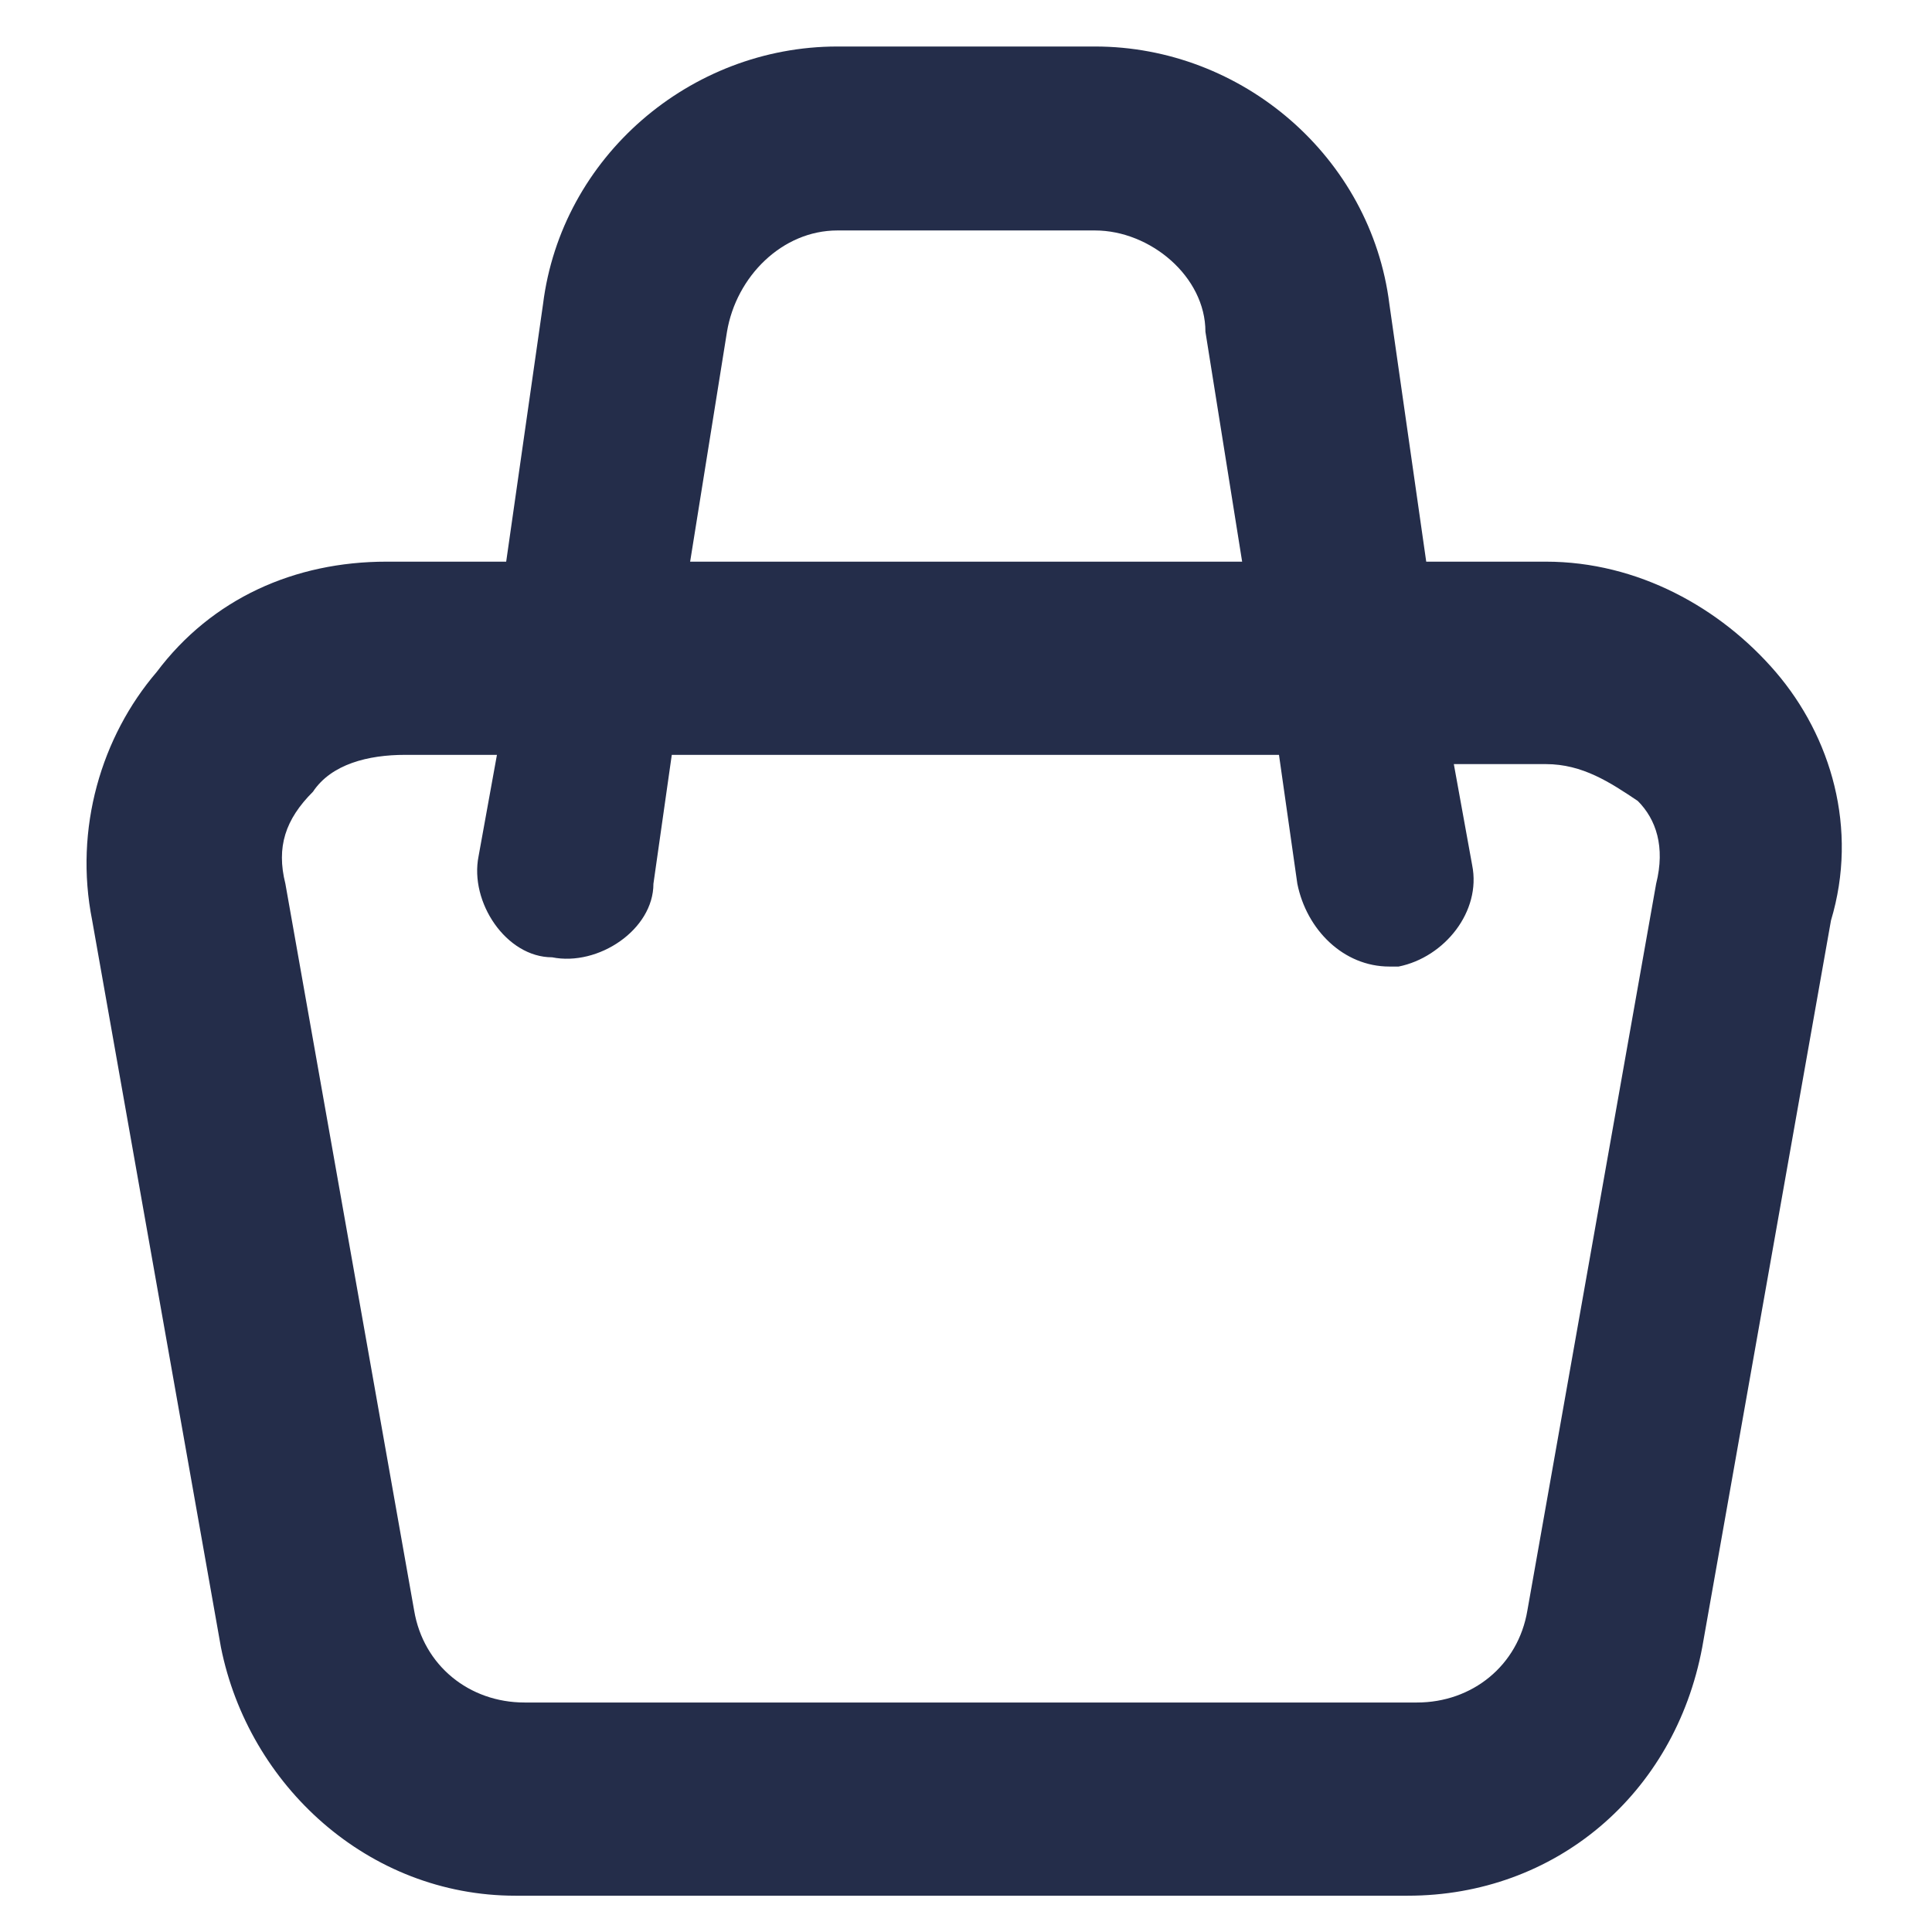 <svg width="14" height="14" viewBox="0 0 14 14" fill="none" xmlns="http://www.w3.org/2000/svg">
<path d="M12.241 4.533C11.841 4.067 11.241 3.733 10.575 3.733H9.708L9.441 1.867C9.308 0.8 8.374 0 7.308 0H5.441C4.374 0 3.441 0.8 3.308 1.867L3.041 3.733H2.174C1.508 3.733 0.908 4 0.508 4.533C0.108 5 -0.092 5.667 0.041 6.333L0.974 11.6C1.174 12.6 2.041 13.4 3.108 13.4H9.574C10.641 13.4 11.508 12.667 11.708 11.6L12.641 6.333C12.841 5.667 12.641 5 12.241 4.533ZM4.641 2.067C4.708 1.667 5.041 1.333 5.441 1.333H7.308C7.708 1.333 8.108 1.667 8.108 2.067L8.374 3.733H4.374L4.641 2.067ZM11.374 6.067L10.441 11.333C10.374 11.733 10.041 12 9.641 12H3.174C2.774 12 2.441 11.733 2.374 11.333L1.441 6.067C1.374 5.8 1.441 5.6 1.641 5.4C1.774 5.2 2.041 5.133 2.308 5.133H2.974L2.841 5.867C2.774 6.2 3.041 6.6 3.374 6.6C3.708 6.667 4.108 6.4 4.108 6.067L4.241 5.133H8.641L8.774 6.067C8.841 6.4 9.108 6.667 9.441 6.667H9.508C9.841 6.6 10.108 6.267 10.041 5.933L9.908 5.2H10.575C10.841 5.2 11.041 5.333 11.241 5.467C11.374 5.6 11.441 5.8 11.374 6.067Z" transform="translate(0.627 0.337)" fill="#242D4A"/>
</svg>
